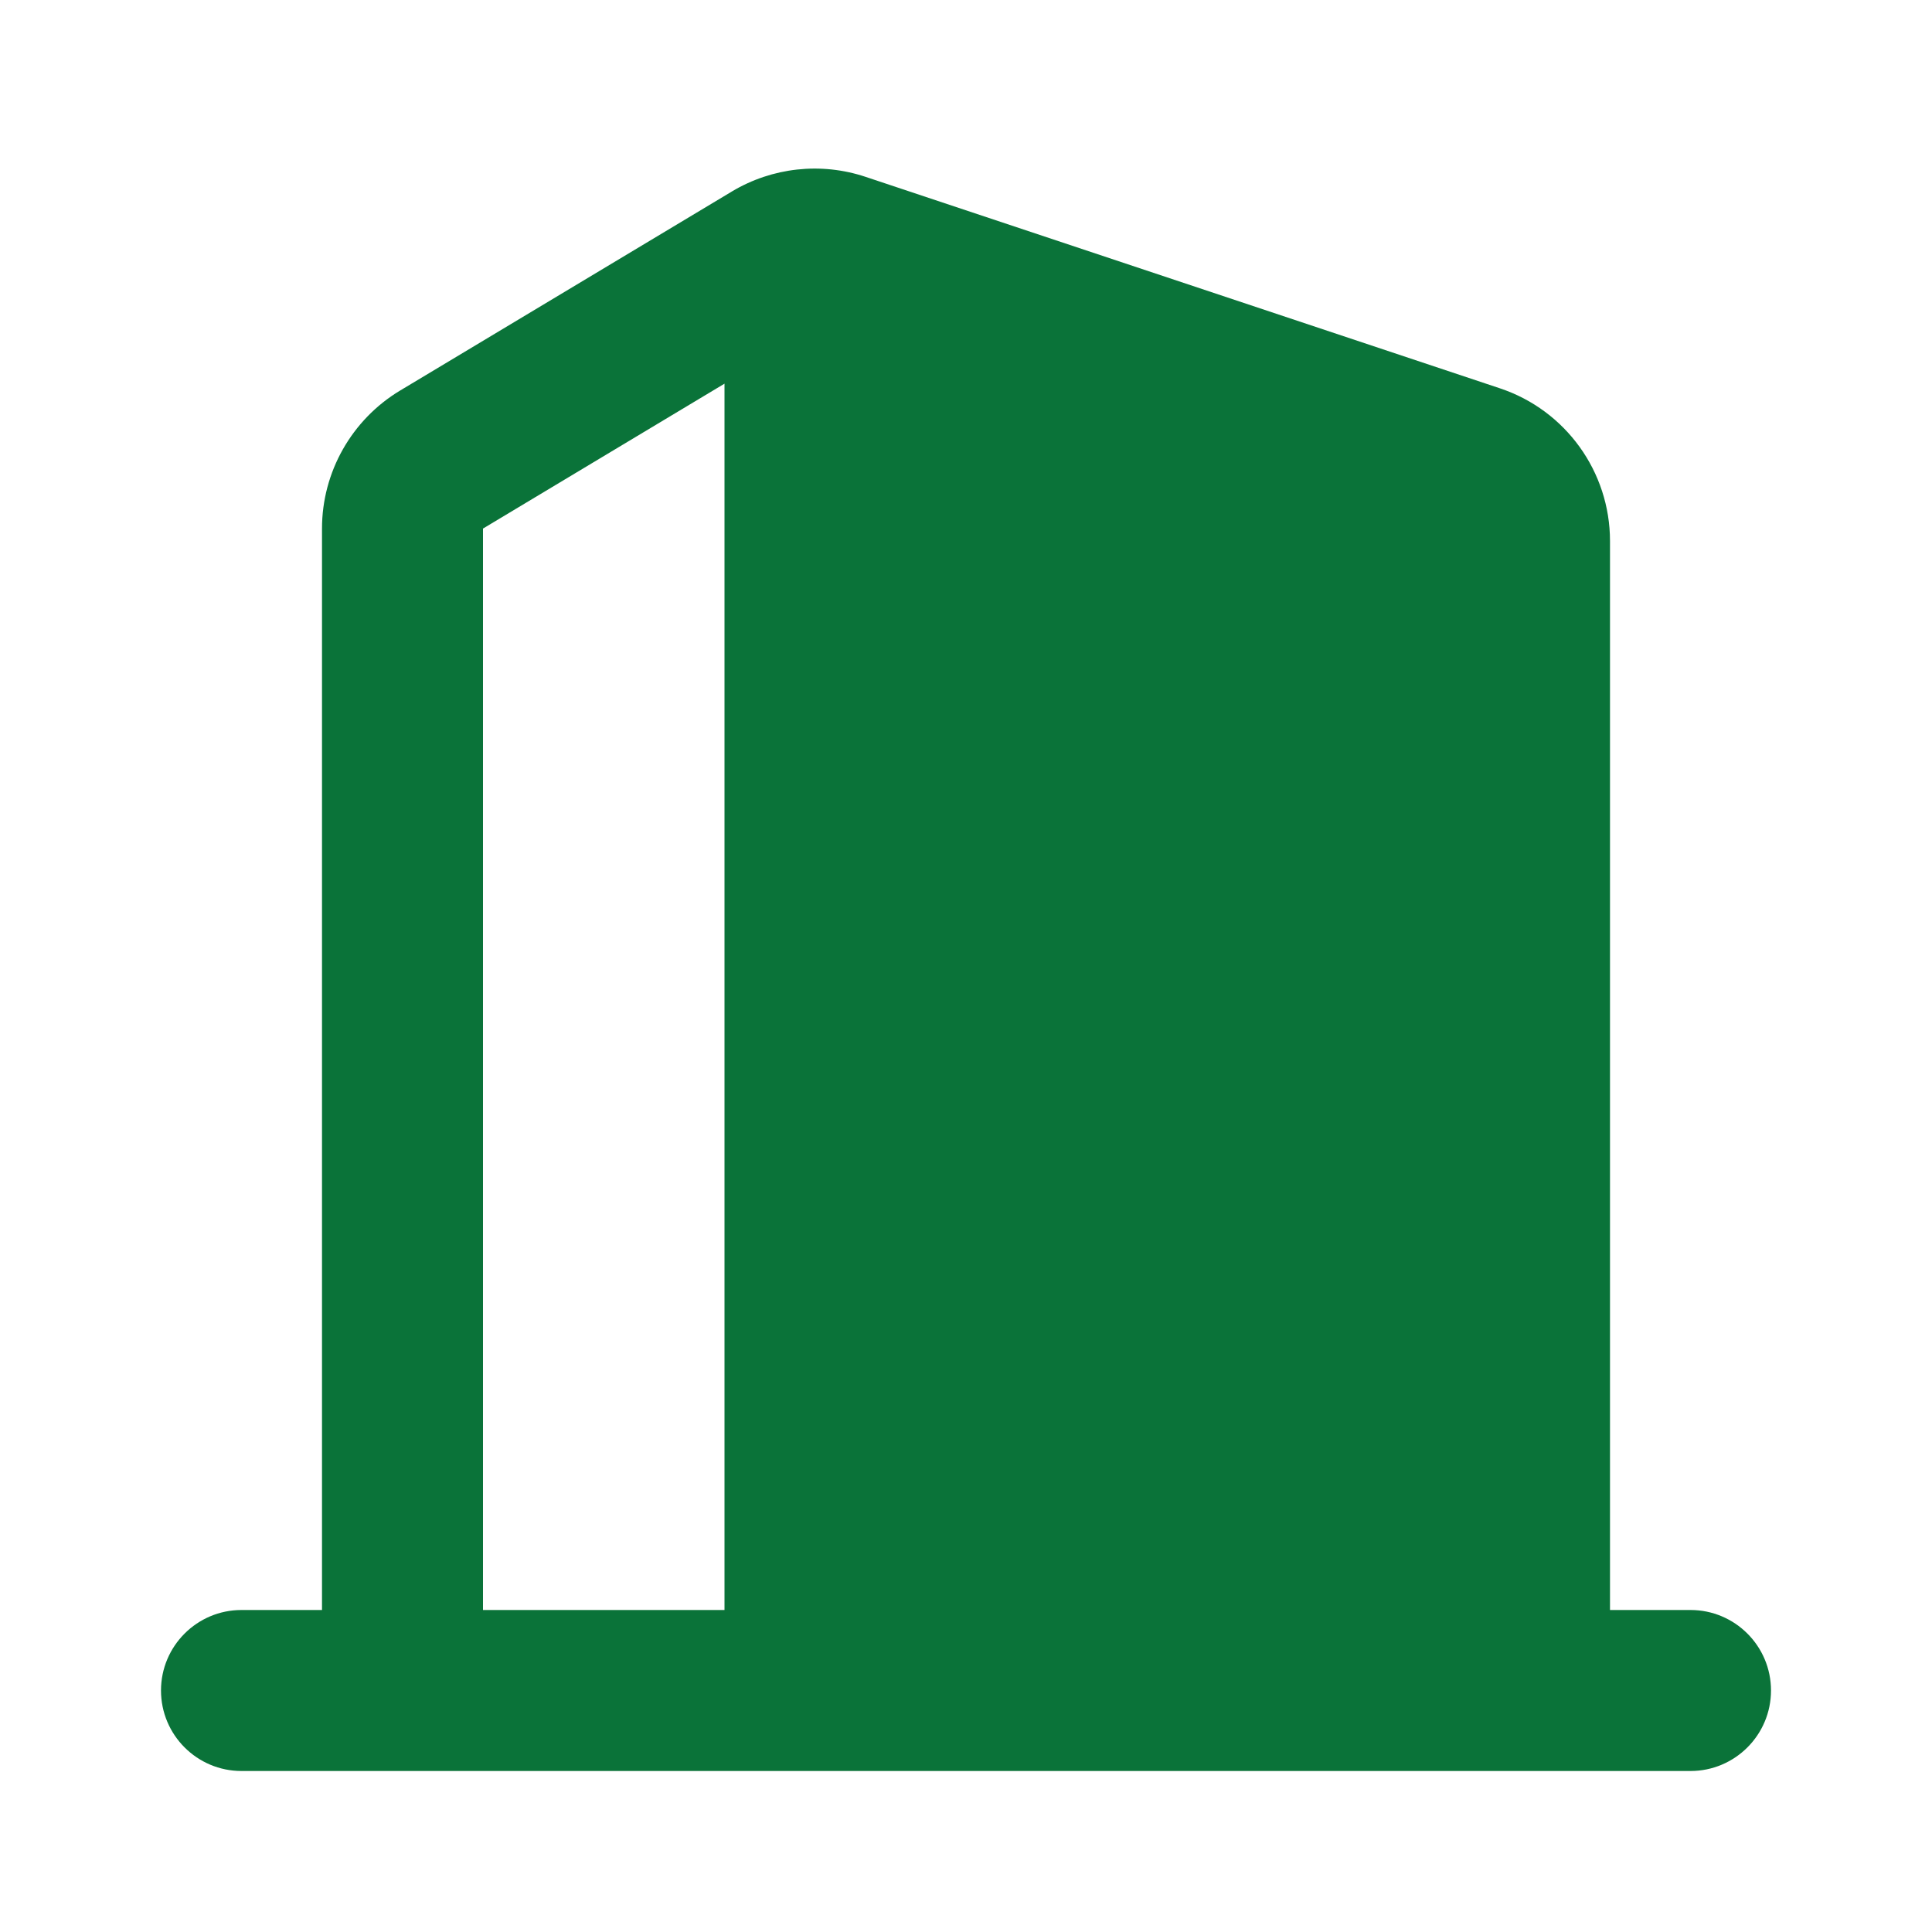 <svg width="24" height="24" viewBox="0 0 24 24" fill="none" xmlns="http://www.w3.org/2000/svg">
<g id="building-4-svgrepo-com 1" clip-path="url(#clip0_421_34246)">
<g id="&#233;&#161;&#181;&#233;&#157;&#162;-1">
<g id="Building">
<g id="building_4_fill">
<path id="&#229;&#189;&#162;&#231;&#138;&#182;" fill-rule="evenodd" clip-rule="evenodd" d="M10.753 2.197C10.199 2.012 9.592 2.079 9.091 2.379L4.971 4.851C4.369 5.213 4 5.864 4 6.566V20H3C2.448 20 2 20.448 2 21C2 21.552 2.448 22 3 22H21C21.552 22 22 21.552 22 21C22 20.448 21.552 20 21 20H20V6.721C20 5.86 19.449 5.096 18.633 4.824L10.753 2.197ZM9 4.766L6 6.566V20H9V4.766Z" fill="#0A7339"/>
</g>
</g>
</g>
</g>
<defs>
<clipPath id="clip0_421_34246">
<rect width="24" height="24" fill="white"/>
</clipPath>
</defs>
</svg>
